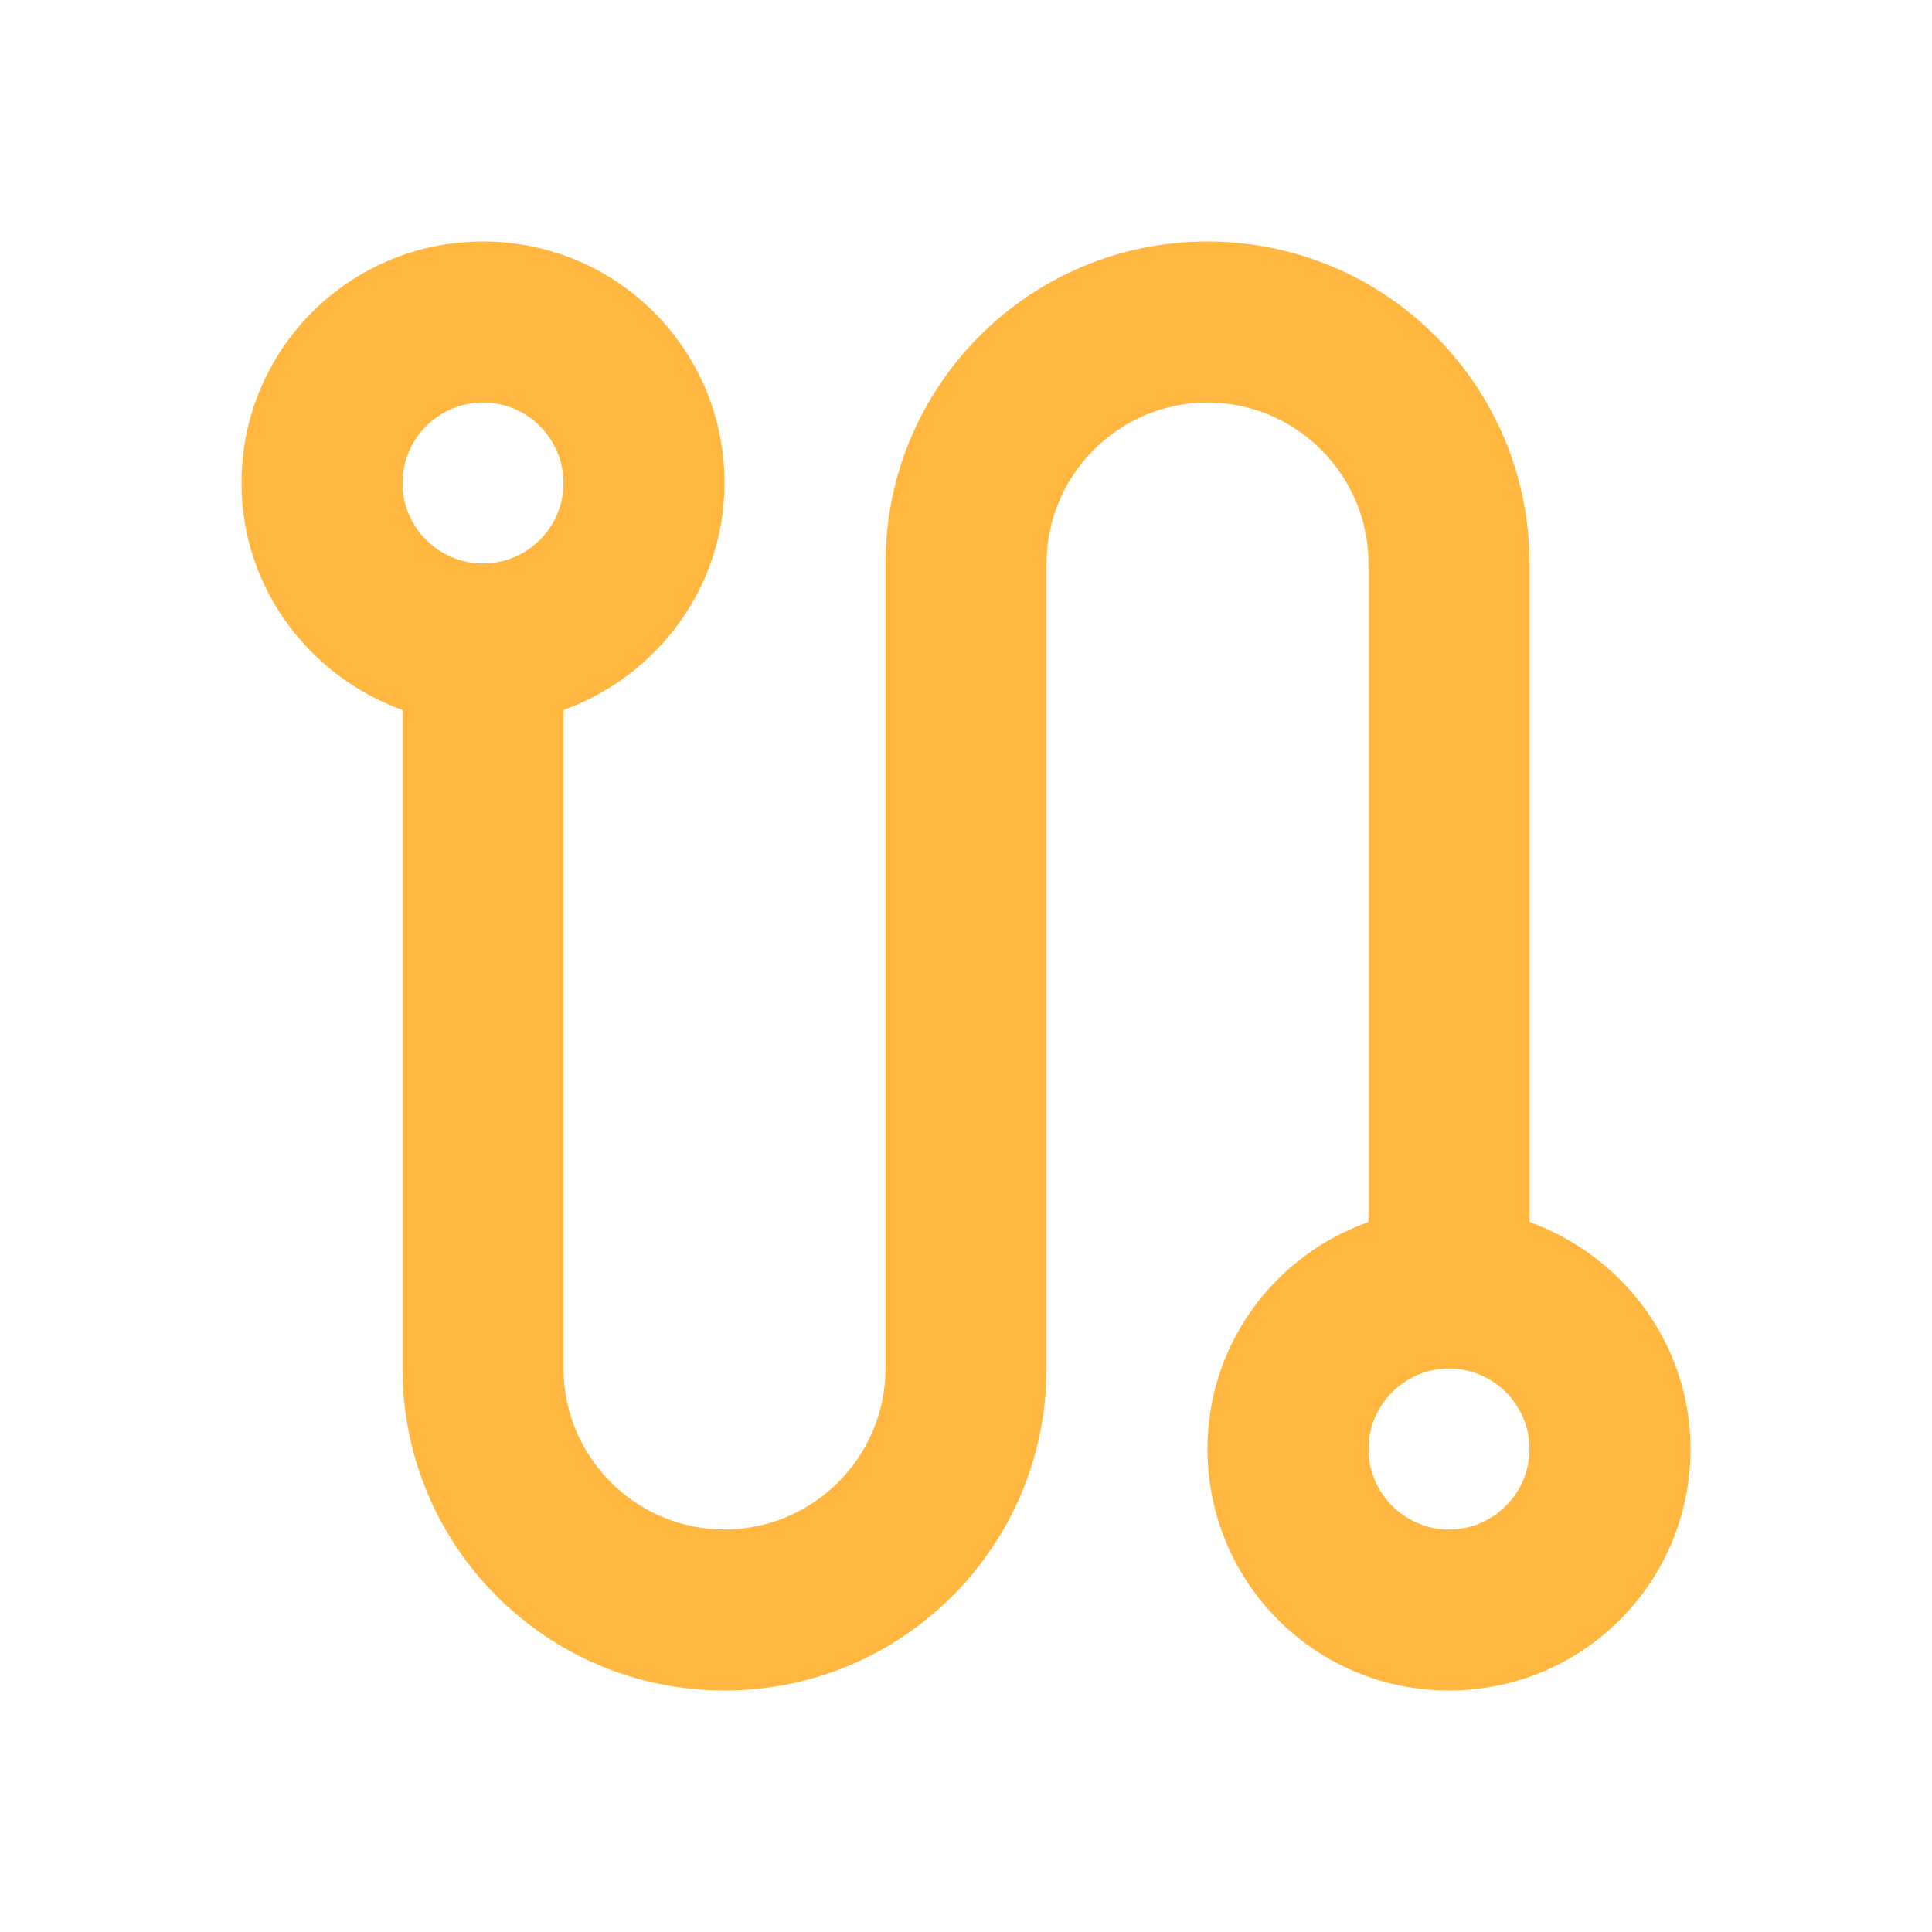 <svg width="54" height="54" viewBox="0 0 54 54" fill="none" xmlns="http://www.w3.org/2000/svg">
<path d="M42.75 34.155V15.75C42.75 10.777 38.722 6.75 33.75 6.75C28.777 6.75 24.75 10.777 24.75 15.75V38.25C24.75 40.725 22.725 42.75 20.25 42.75C17.775 42.75 15.75 40.725 15.75 38.25V19.845C18.36 18.9 20.25 16.425 20.25 13.5C20.25 9.765 17.235 6.75 13.5 6.75C9.765 6.75 6.75 9.765 6.75 13.5C6.75 16.425 8.64 18.9 11.25 19.845V38.25C11.25 43.222 15.277 47.25 20.25 47.25C25.223 47.25 29.25 43.222 29.25 38.25V15.75C29.25 13.275 31.275 11.25 33.75 11.25C36.225 11.25 38.25 13.275 38.25 15.75V34.155C35.64 35.078 33.75 37.553 33.75 40.5C33.75 44.235 36.765 47.25 40.5 47.25C44.235 47.25 47.25 44.235 47.25 40.5C47.25 37.575 45.36 35.1 42.75 34.155ZM13.5 15.75C12.262 15.75 11.25 14.738 11.25 13.5C11.25 12.262 12.262 11.25 13.5 11.25C14.738 11.25 15.75 12.262 15.75 13.5C15.75 14.738 14.738 15.75 13.5 15.75ZM40.5 42.75C39.263 42.75 38.25 41.737 38.25 40.5C38.25 39.263 39.263 38.25 40.5 38.25C41.737 38.25 42.75 39.263 42.75 40.5C42.75 41.737 41.737 42.75 40.5 42.75Z" fill="#FFB740"/>
</svg>
